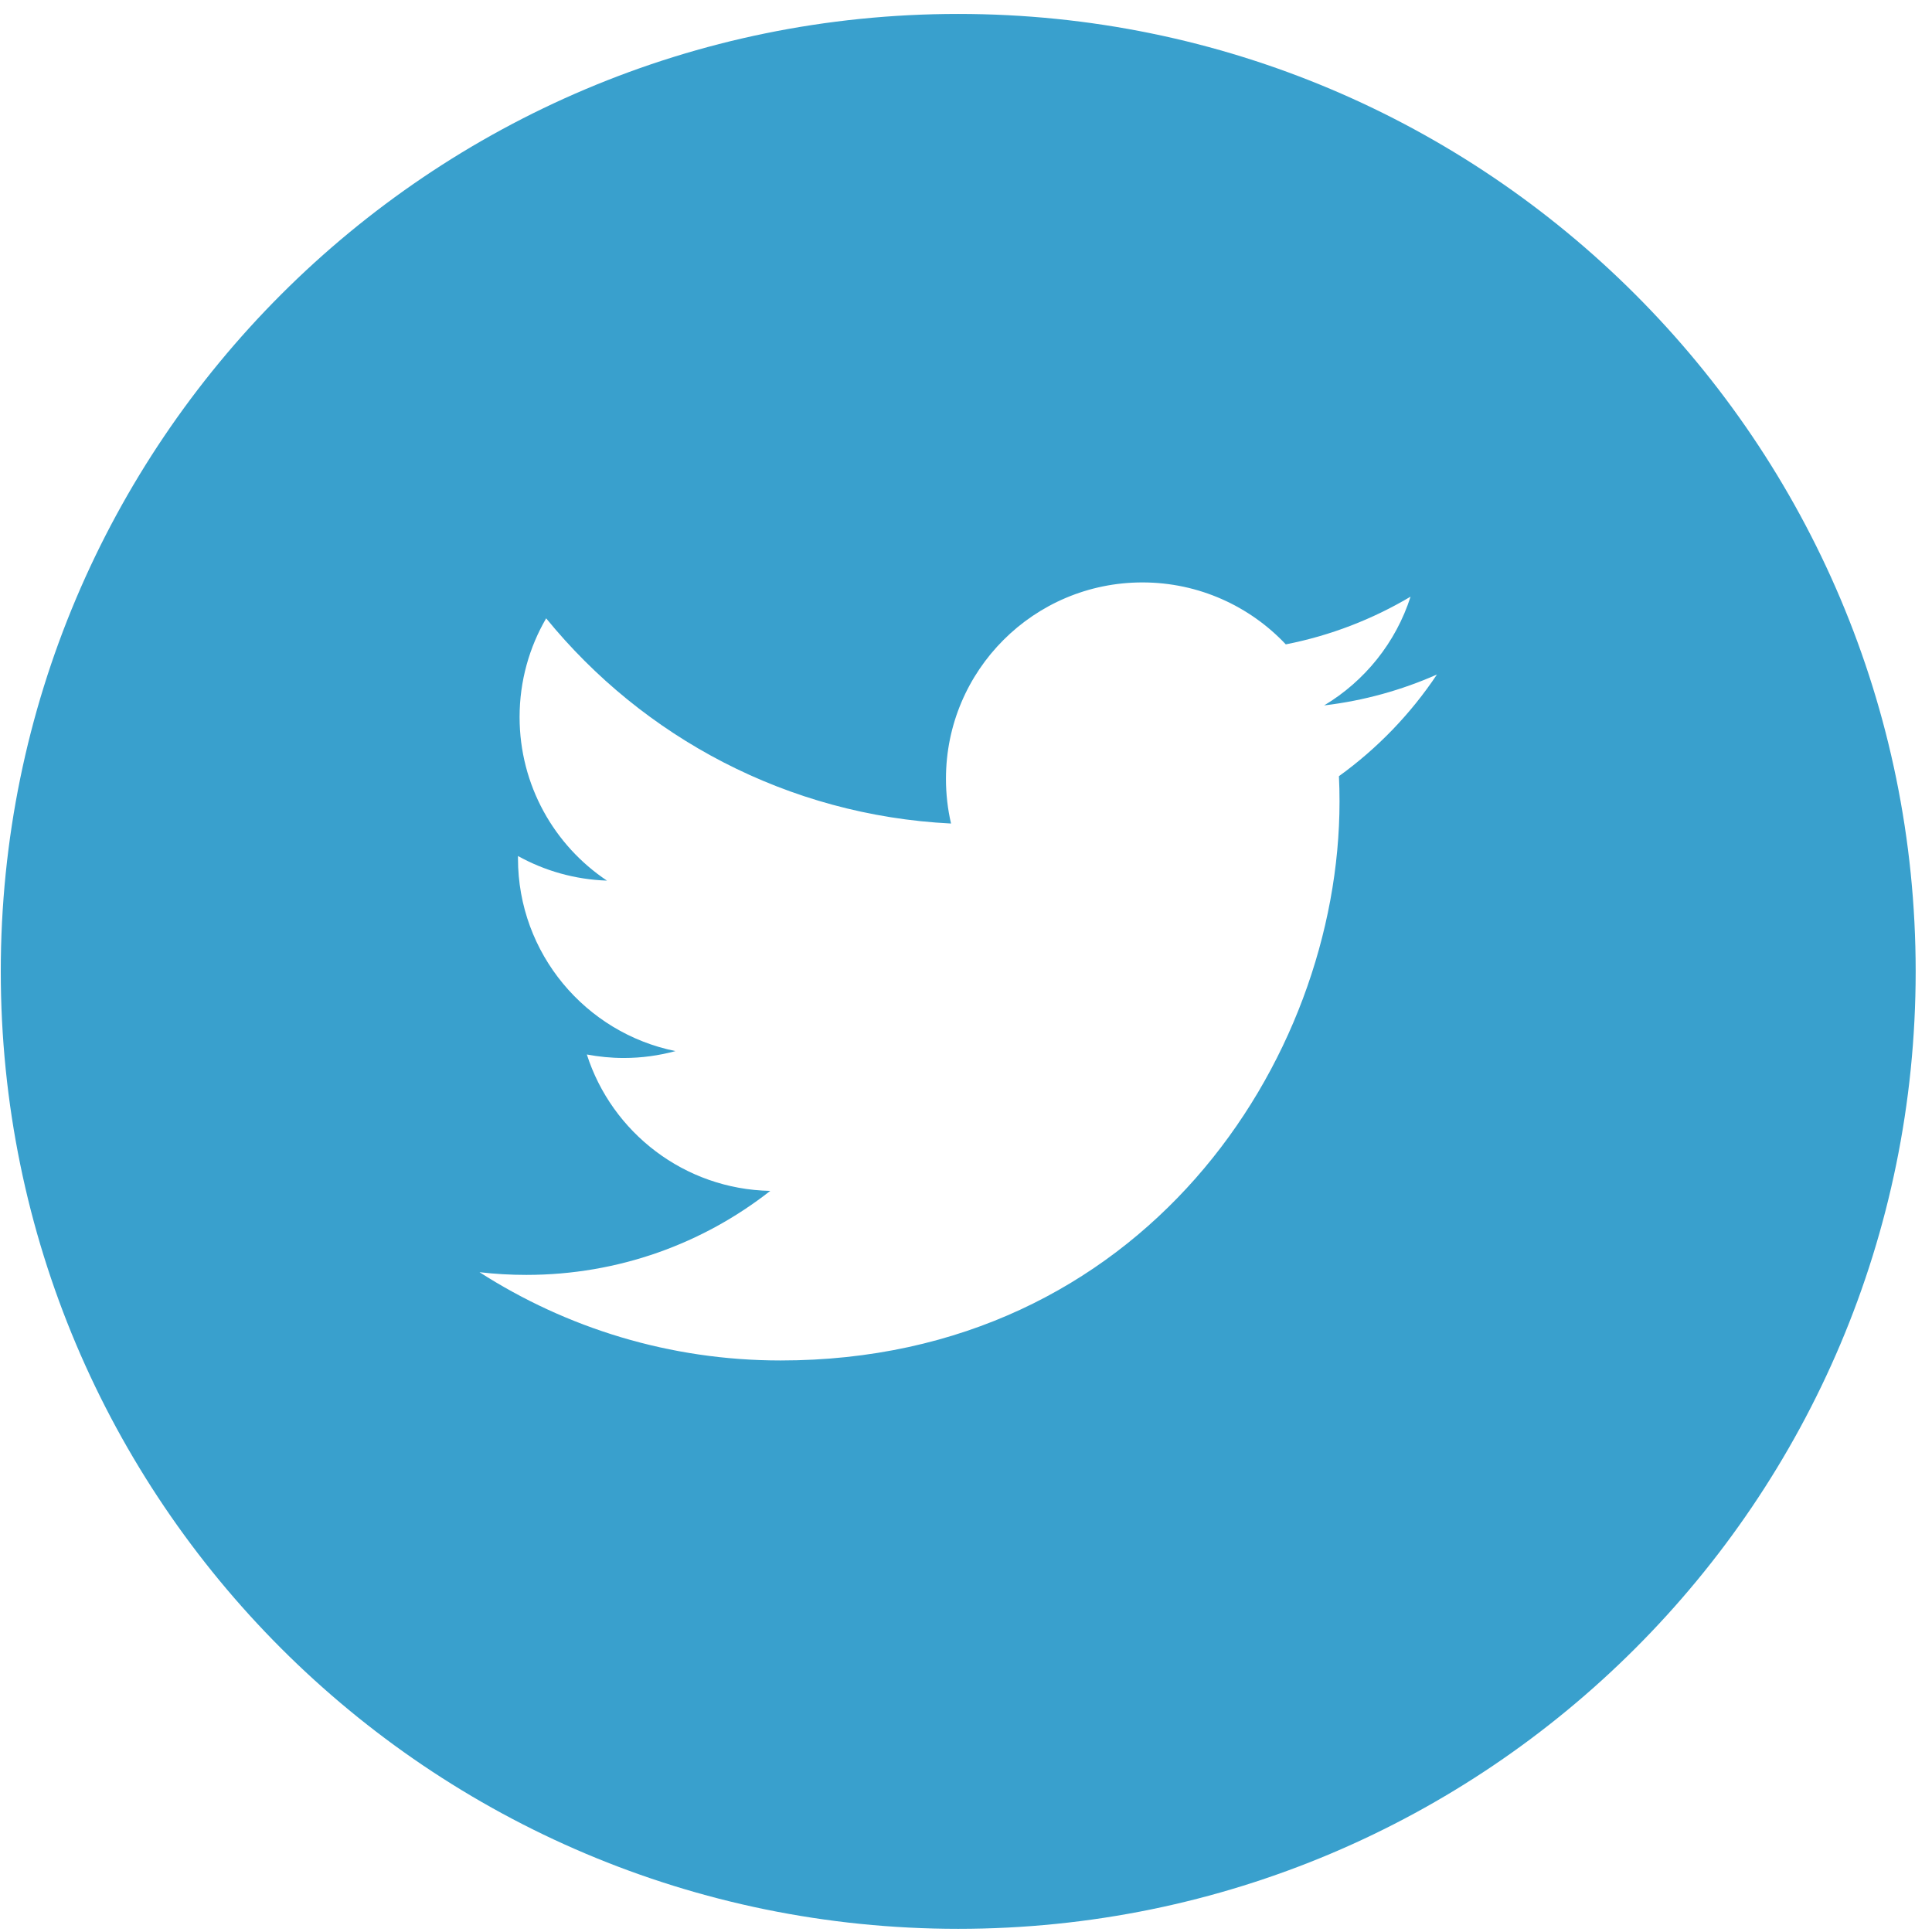 <?xml version="1.0" encoding="UTF-8"?>
<svg width="113px" height="113px" viewBox="0 0 113 113" version="1.1" xmlns="http://www.w3.org/2000/svg" xmlns:xlink="http://www.w3.org/1999/xlink">
    <!-- Generator: Sketch 50.2 (55047) - http://www.bohemiancoding.com/sketch -->
    <title>twitter_hv</title>
    <desc>Created with Sketch.</desc>
    <defs></defs>
    <g id="Page-1" stroke="none" stroke-width="1" fill="none" fill-rule="evenodd">
        <g id="twitter_hv" transform="translate(-0.5, 0.815)" fill="#39A0CD">
            <path d="M78.812,44.583 C78.837,45.077 78.847,45.57 78.847,46.067 C78.847,61.25 67.29,78.757 46.157,78.757 C39.668,78.757 33.631,76.856 28.545,73.594 C29.448,73.7 30.362,73.752 31.286,73.752 C36.672,73.752 41.621,71.921 45.552,68.838 C40.529,68.743 36.284,65.422 34.824,60.861 C35.524,60.991 36.242,61.065 36.984,61.065 C38.034,61.065 39.049,60.921 40.008,60.662 C34.758,59.602 30.796,54.961 30.796,49.395 L30.796,49.252 C32.346,50.113 34.117,50.627 36,50.691 C32.917,48.633 30.89,45.111 30.89,41.125 C30.89,39.022 31.457,37.044 32.444,35.35 C38.107,42.301 46.577,46.876 56.125,47.352 C55.929,46.511 55.828,45.636 55.828,44.733 C55.828,38.392 60.973,33.25 67.318,33.25 C70.619,33.25 73.608,34.647 75.704,36.873 C78.319,36.361 80.779,35.403 83.002,34.083 C82.141,36.771 80.321,39.022 77.948,40.443 C80.272,40.169 82.487,39.547 84.545,38.636 C83.009,40.94 81.059,42.962 78.812,44.583 L78.812,44.583 Z M56.545,0 C25.619,0 0.545,25.074 0.545,56 C0.545,86.933 25.619,112 56.545,112 C87.471,112 112.545,86.933 112.545,56 C112.545,25.074 87.471,0 56.545,0 L56.545,0 Z" id="twitter"></path>
        </g>
    </g>
</svg>
